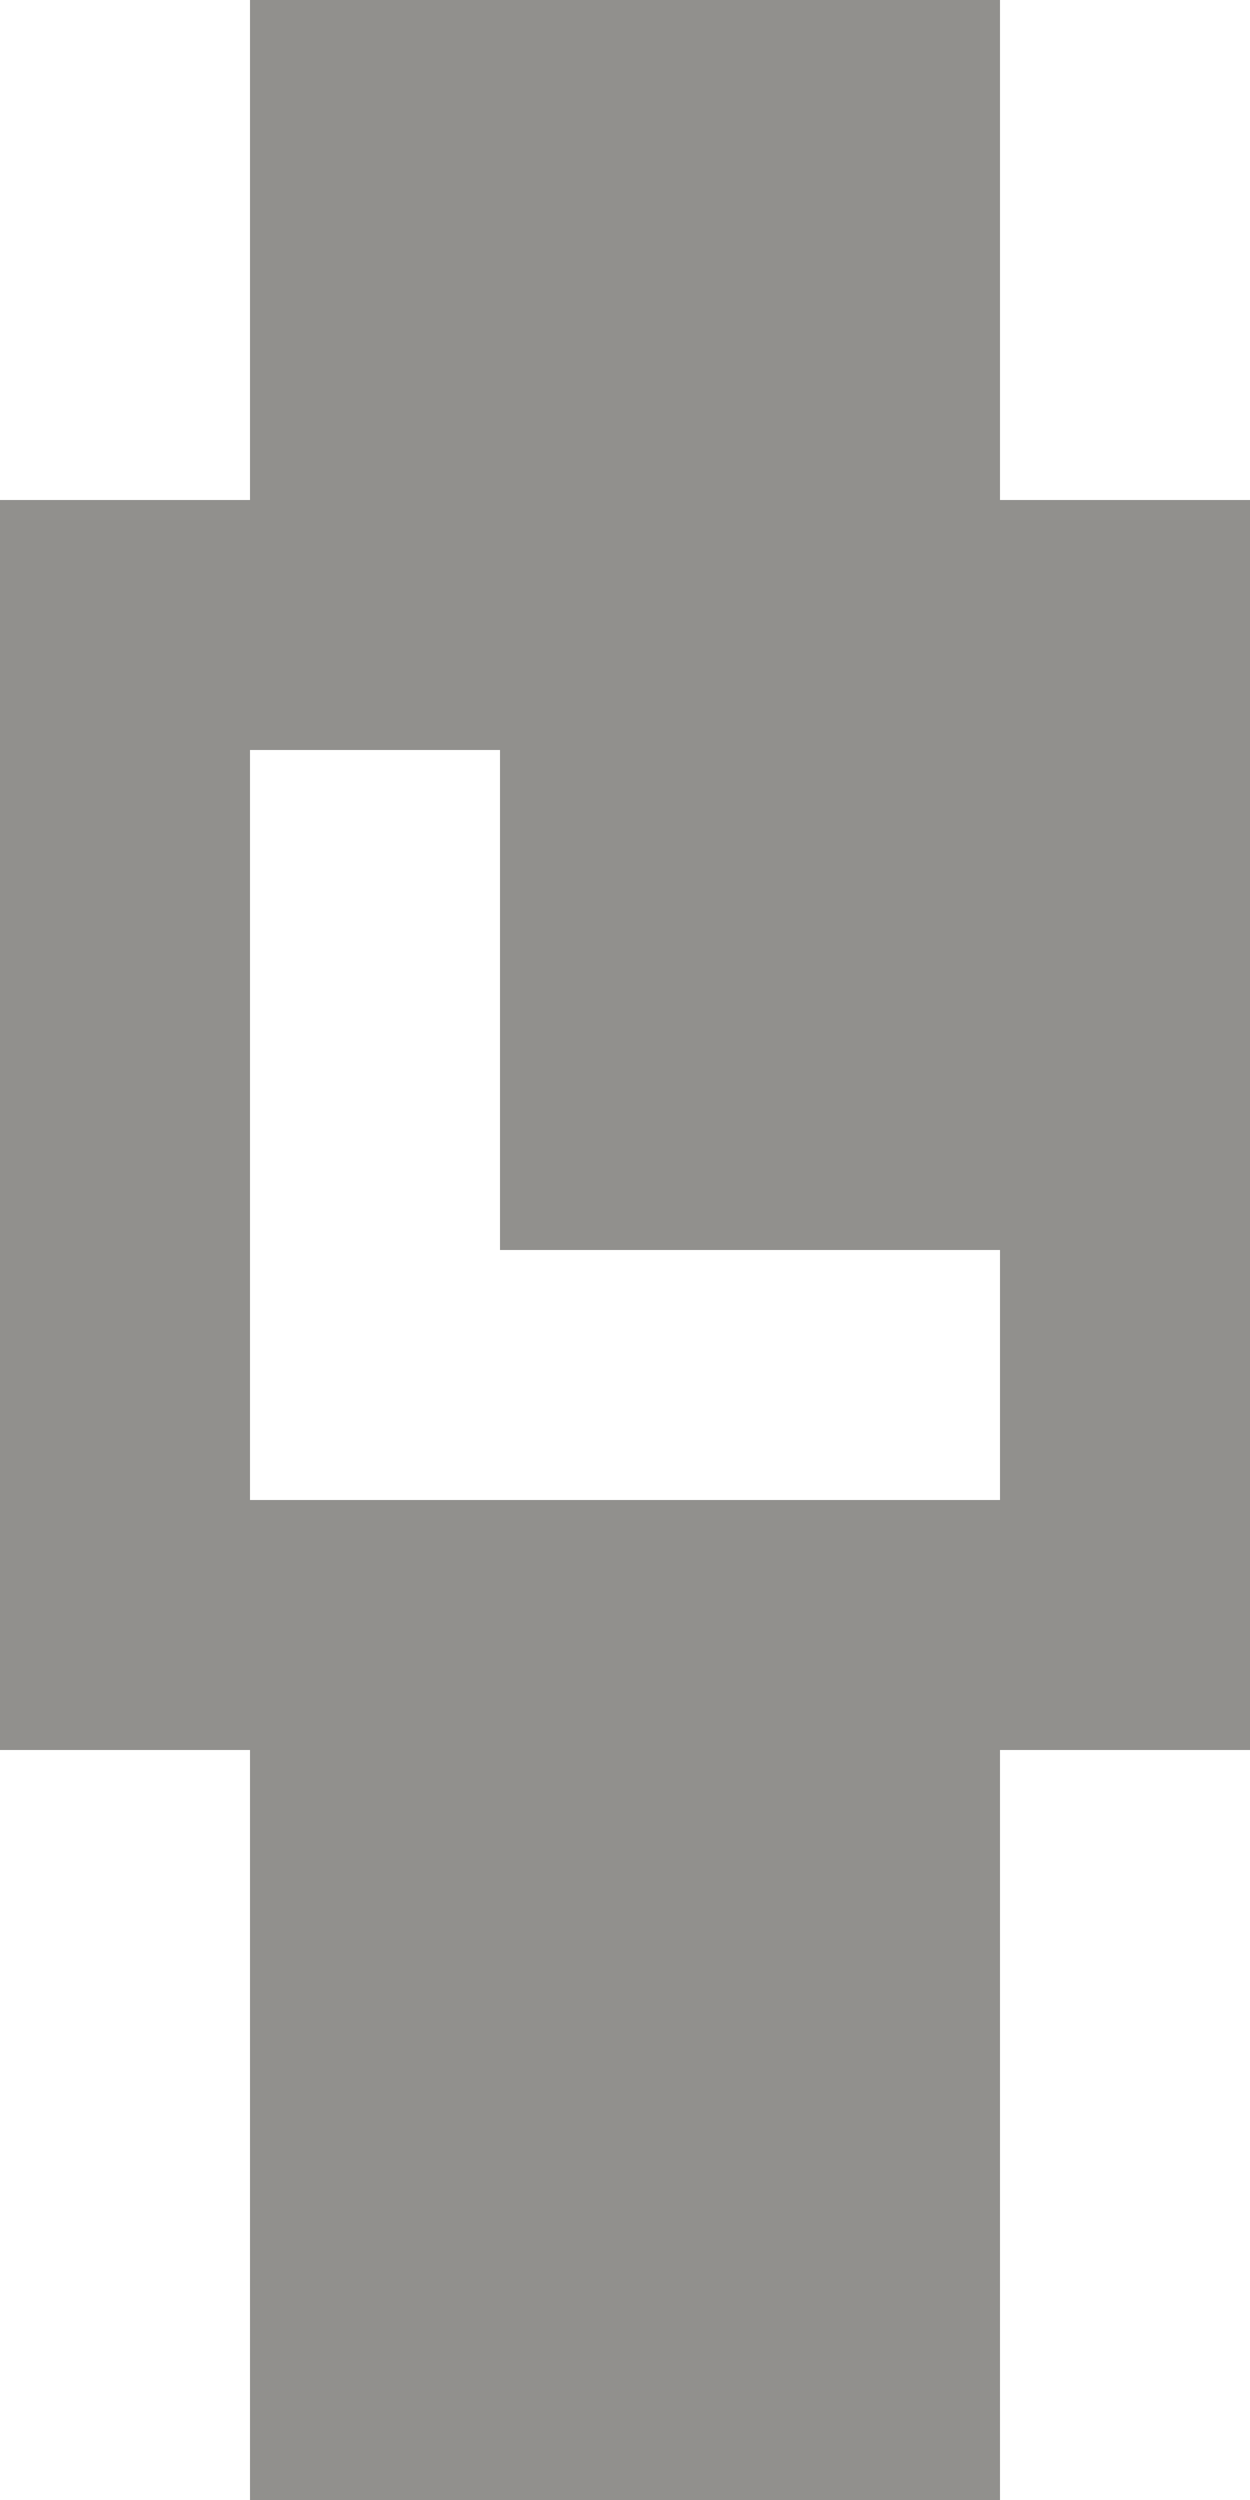 <!-- Generated by IcoMoon.io -->
<svg version="1.1" xmlns="http://www.w3.org/2000/svg" width="16" height="32" viewBox="0 0 16 32">
<title>as-watch-10</title>
<path fill="#91908d" d="M9.6 12.8h3.2v-3.2h-3.2v3.2zM12.8 19.2h-9.6v-9.6h3.2v6.4h6.4v3.2zM6.4 28.8h3.2v-6.4h-3.2v6.4zM6.4 6.4h3.2v-3.2h-3.2v3.2zM12.8 6.4v-6.4h-9.6v6.4h-3.2v16h3.2v9.6h9.6v-9.6h3.2v-16h-3.2z"></path>
</svg>
